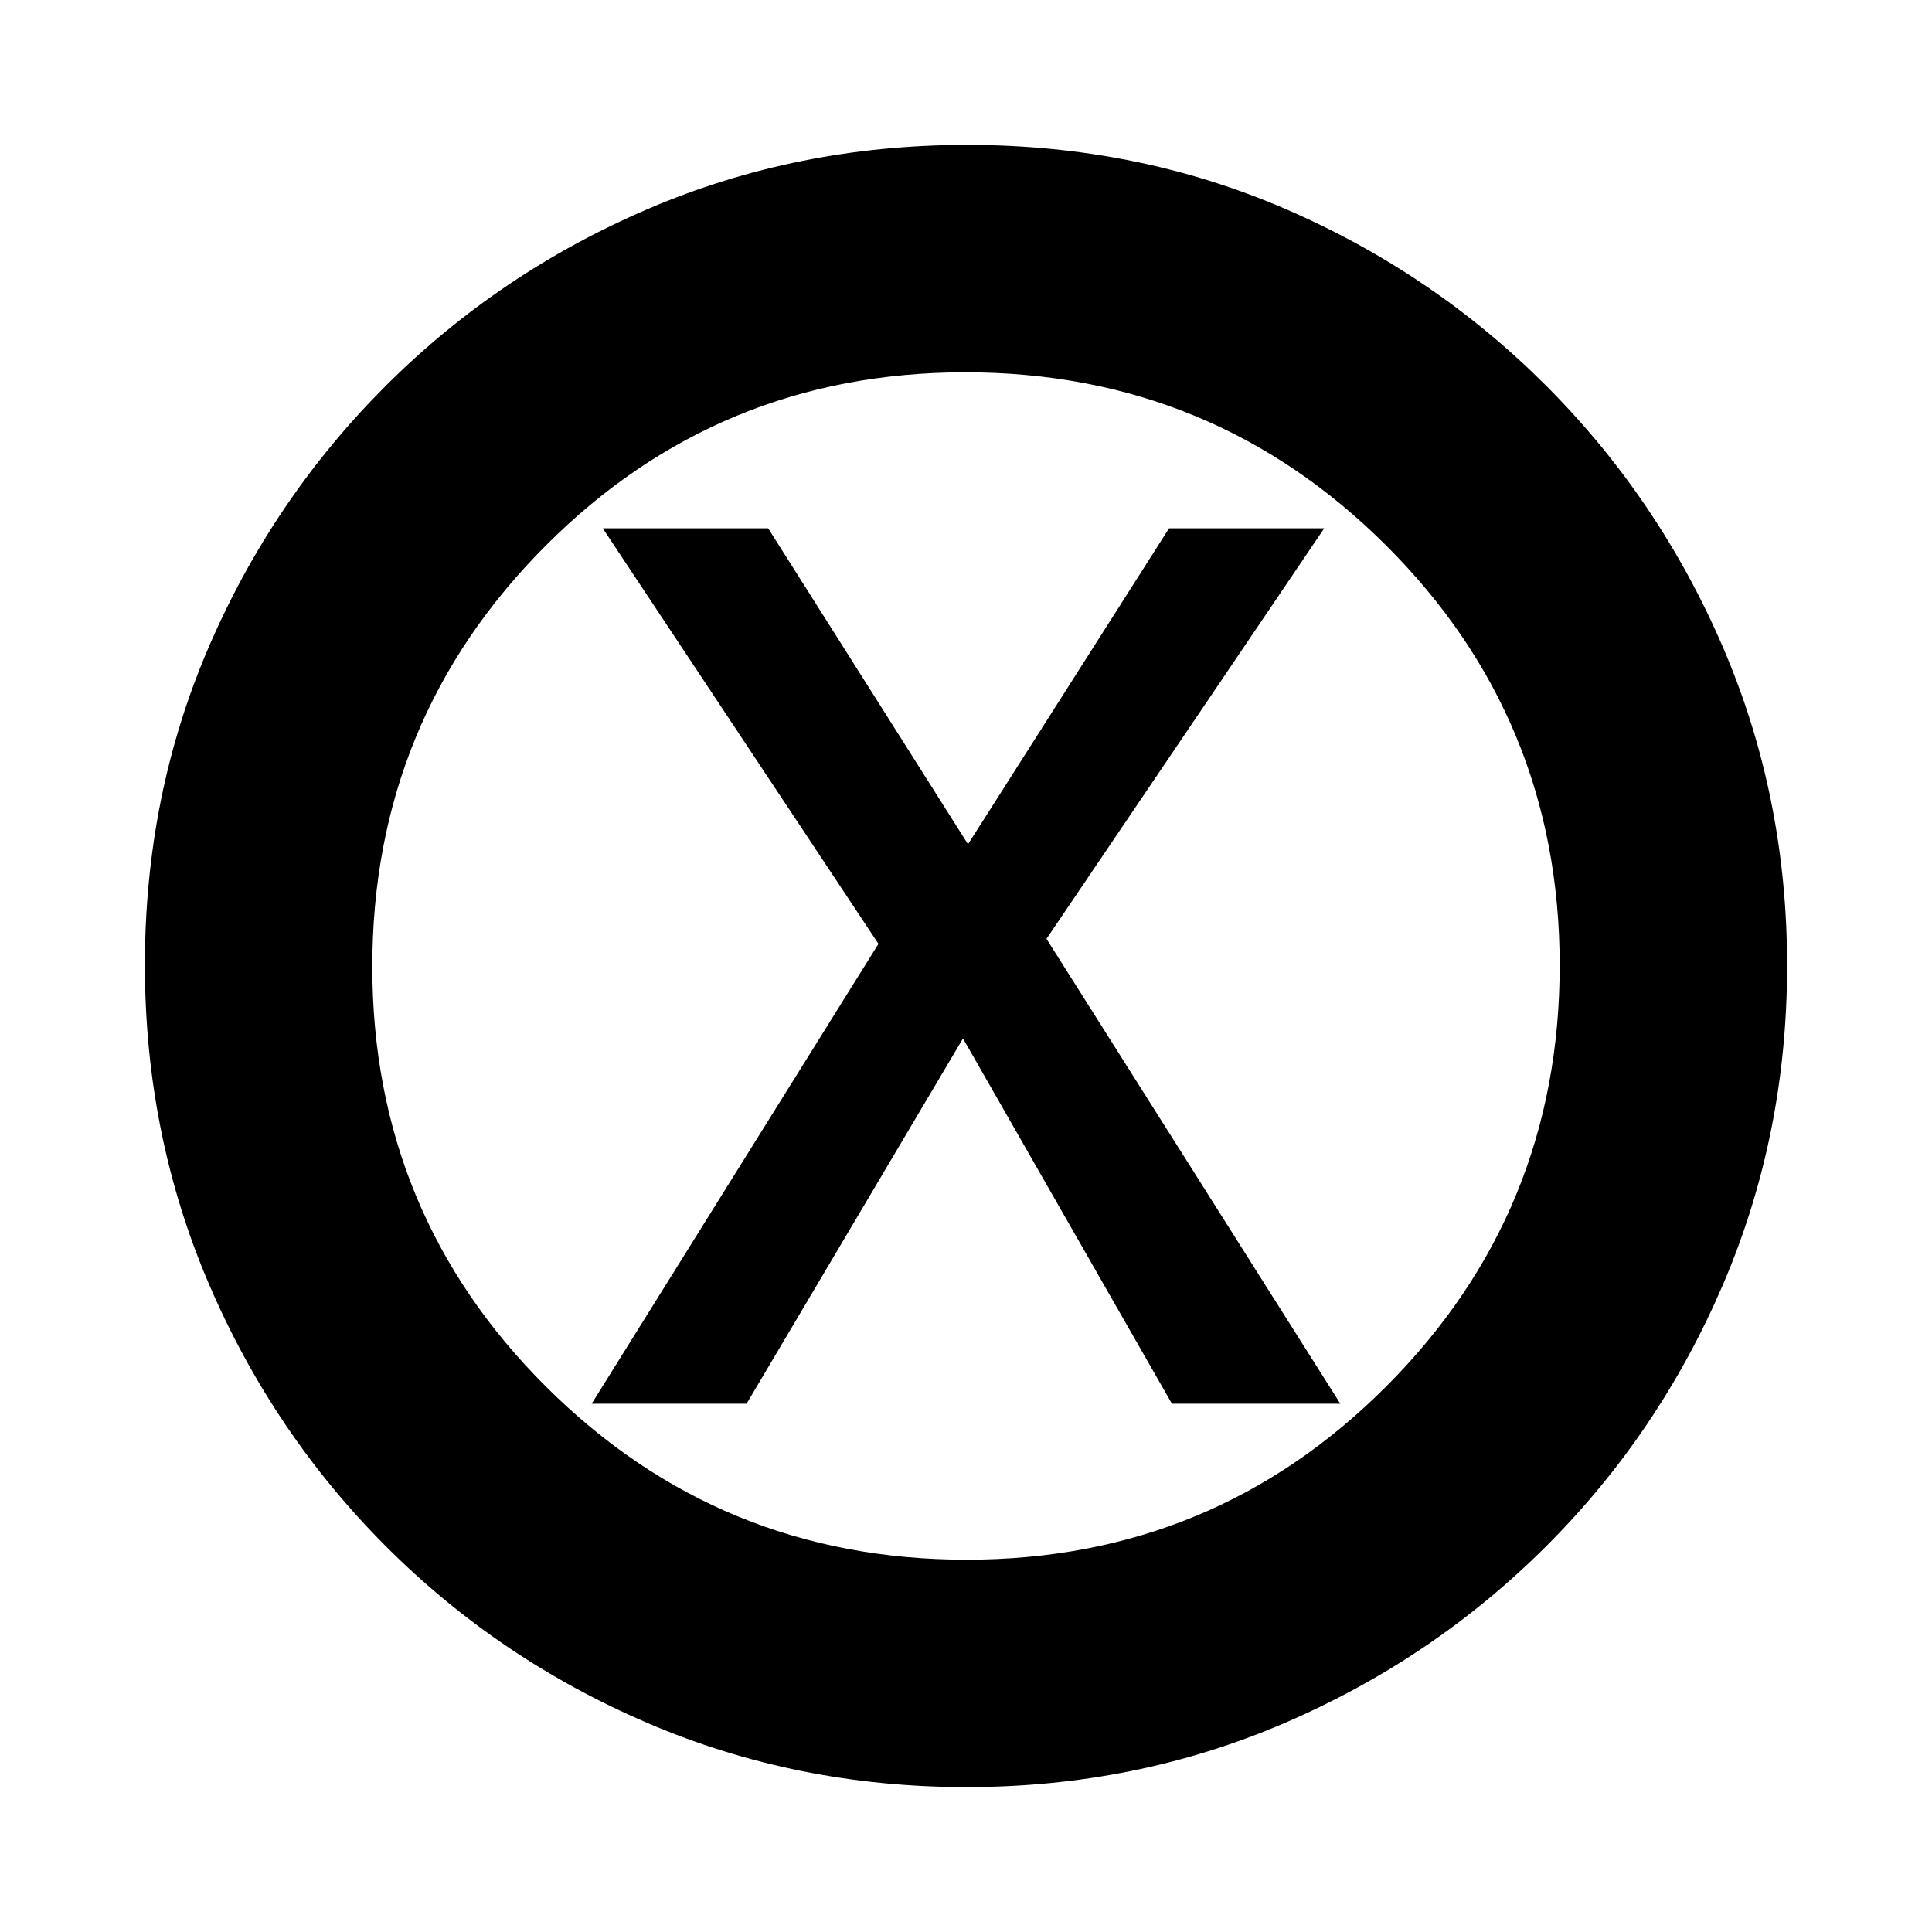 <svg xmlns="http://www.w3.org/2000/svg" height="20" viewBox="0 -960 960 960" width="20"><path d="M294-262.5h76.97L478.5-444l103.82 181.5H666l-146-231 138-204h-77.1l-99.9 157-99.3-157h-82.2l137 206.5L294-262.5ZM480.19-72q-84.1 0-158.26-31.76-74.15-31.77-130.29-88Q135.5-248 103.75-322.13T72-480.54q0-84.37 31.76-158.03 31.77-73.65 88-129.79Q248-824.5 322.13-856.25T480.54-888q84.37 0 158.03 31.76 73.65 31.77 129.79 88Q824.5-712 856.25-638.1 888-564.21 888-480.19q0 84.1-31.76 158.26-31.77 74.15-88 130.29Q712-135.5 638.1-103.75 564.21-72 480.19-72Zm.09-113Q603-185 689-271.28q86-86.27 86-209Q775-603 688.72-689q-86.27-86-209-86Q357-775 271-688.72q-86 86.27-86 209Q185-357 271.28-271q86.27 86 209 86ZM480-480Z"/></svg>